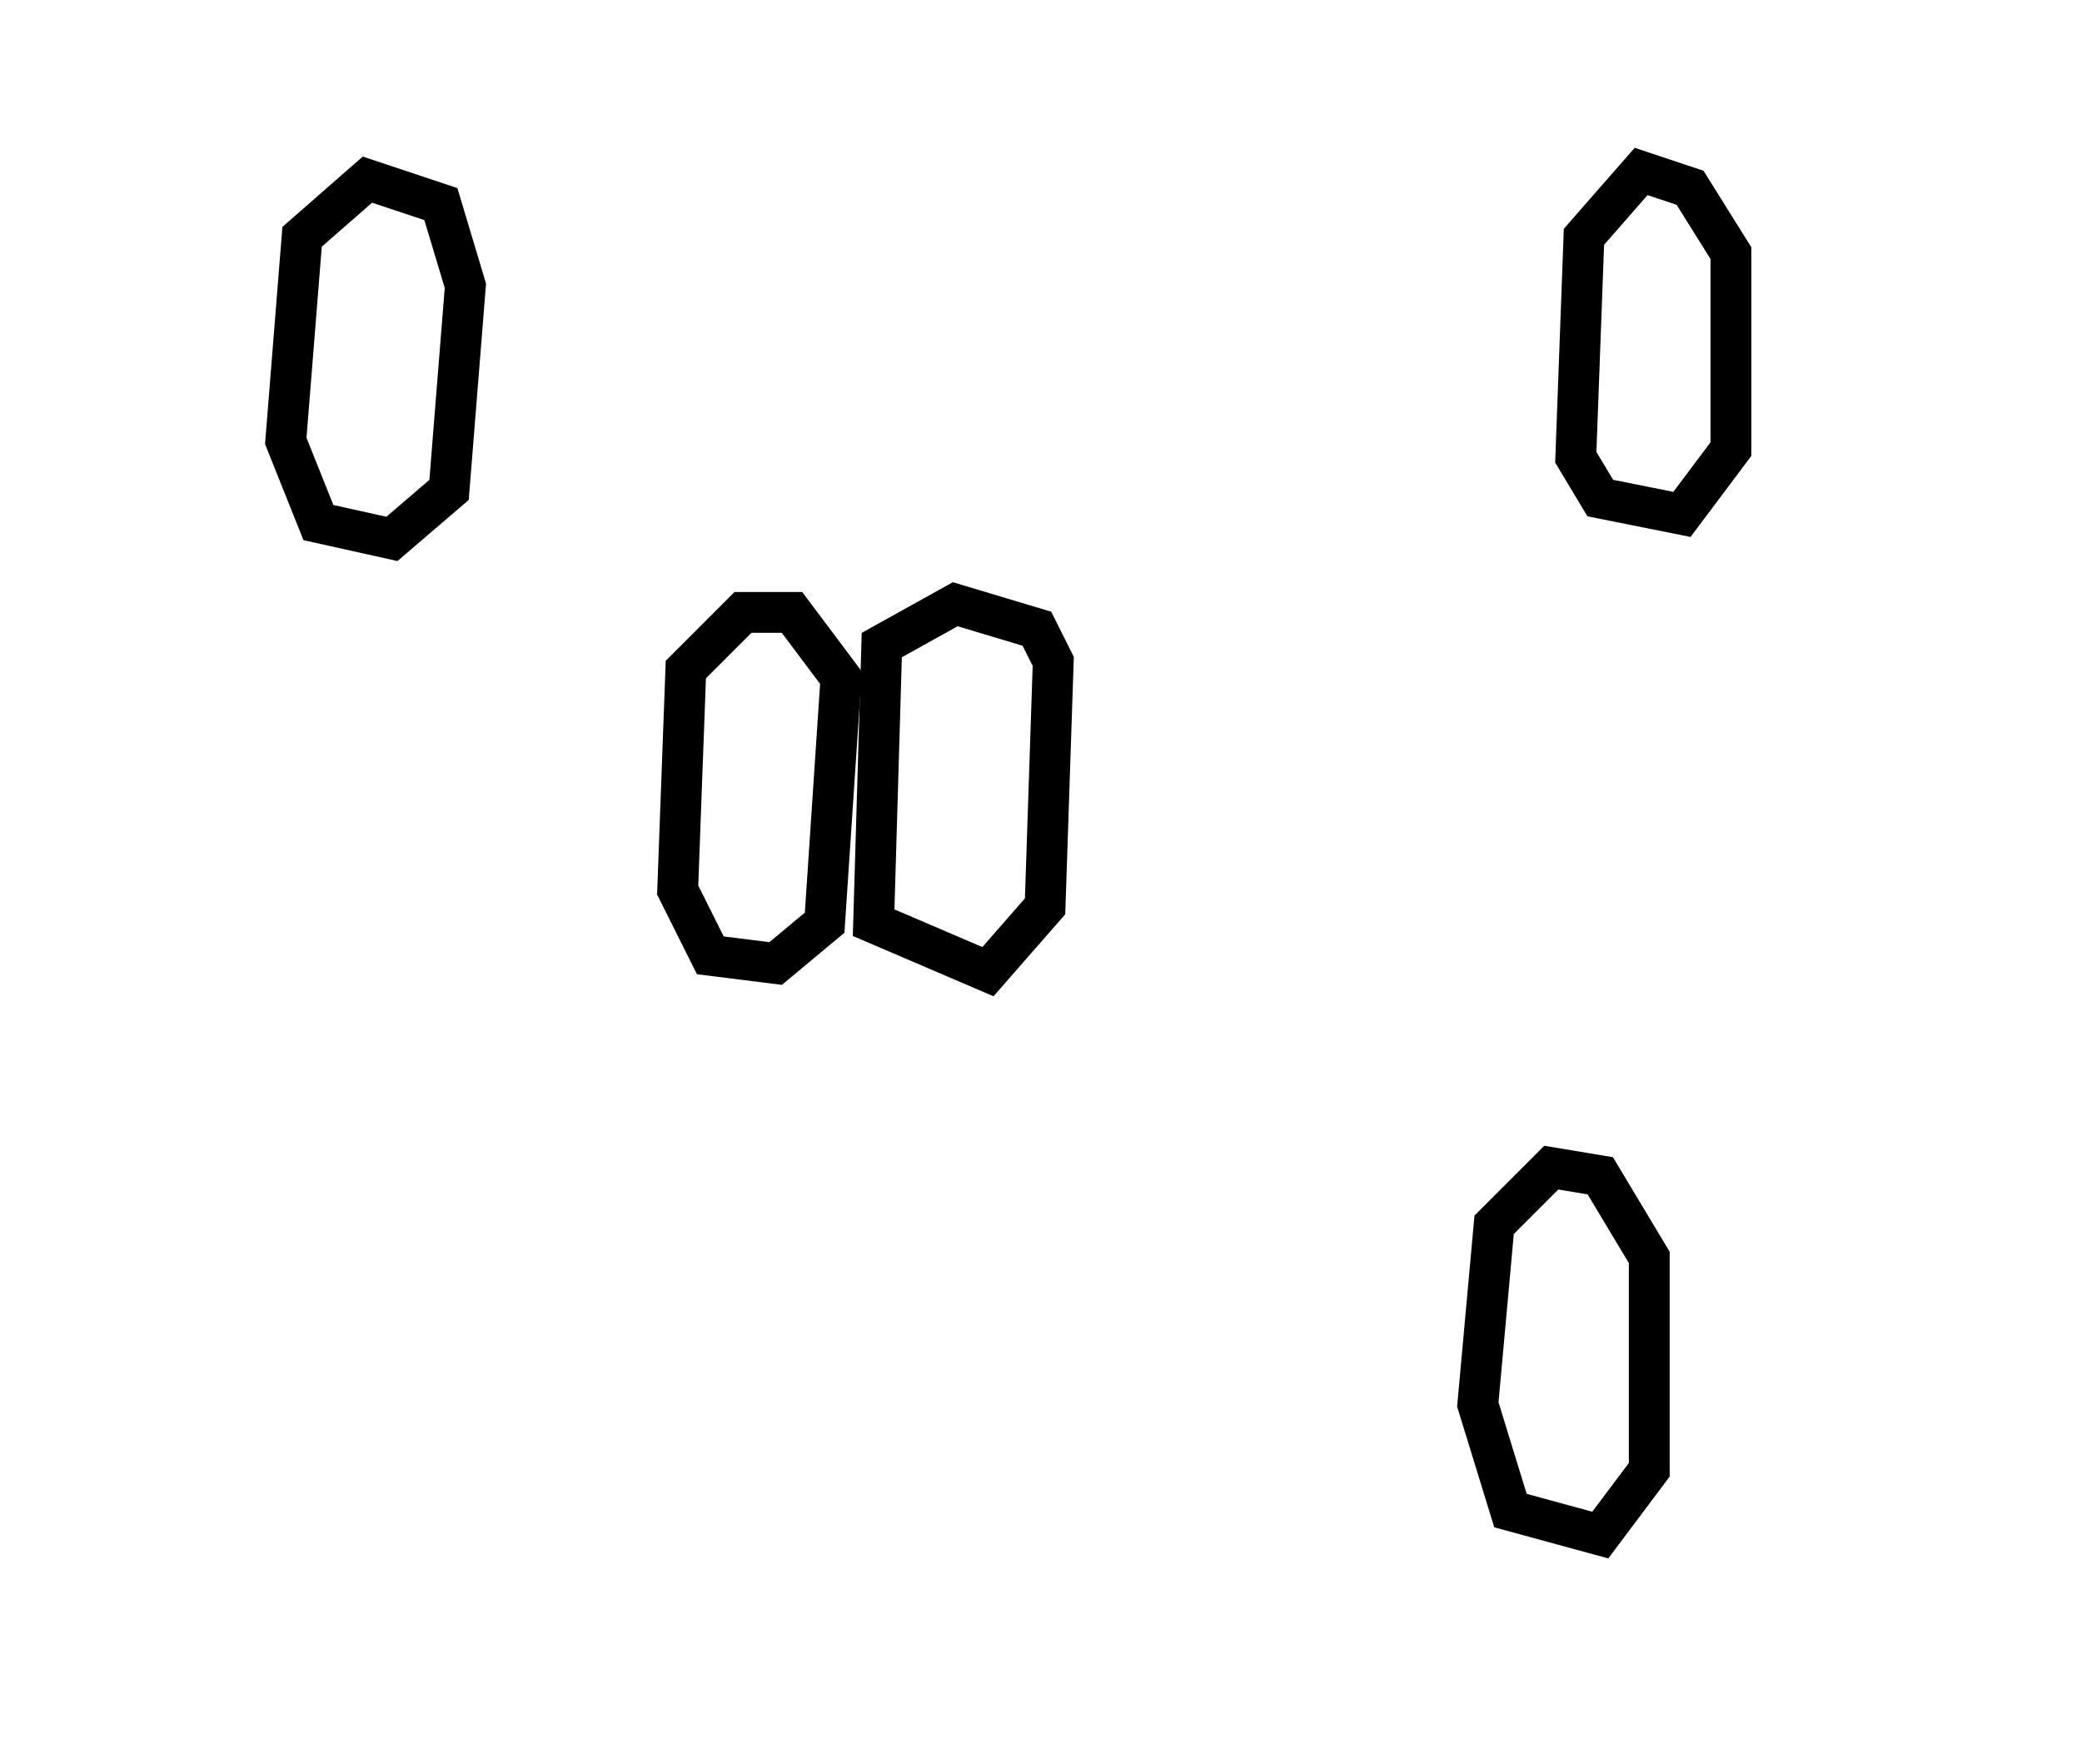 <?xml version="1.0" encoding="utf-8" ?>
<svg baseProfile="full" height="216" style="background-color: transparent;" version="1.1" viewBox="0,0,255,216" width="255" xmlns="http://www.w3.org/2000/svg" xmlns:ev="http://www.w3.org/2001/xml-events" xmlns:xlink="http://www.w3.org/1999/xlink"><defs><style type="text/css"><![CDATA[
                svg {
                    shape-rendering: geometricPrecision;
                    border: none;
                    outline: none;
                }
                path, ellipse {
                    vector-effect: non-scaling-stroke;
                }
            ]]></style></defs><path d="M 190,143 L 183,150 L 181,172 L 185,185 L 196,188 L 202,180 L 202,154 L 196,144 Z" fill="none" stroke="black" stroke-width="5" /><path d="M 91,75 L 84,82 L 83,109 L 87,117 L 95,118 L 101,113 L 103,83 L 97,75 Z" fill="none" stroke="black" stroke-width="5" /><path d="M 117,74 L 108,79 L 107,113 L 121,119 L 128,111 L 129,81 L 127,77 Z" fill="none" stroke="black" stroke-width="5" /><path d="M 45,22 L 37,29 L 35,54 L 39,64 L 48,66 L 55,60 L 57,35 L 54,25 Z" fill="none" stroke="black" stroke-width="5" /><path d="M 201,21 L 194,29 L 193,56 L 196,61 L 206,63 L 212,55 L 212,31 L 207,23 Z" fill="none" stroke="black" stroke-width="5" /></svg>